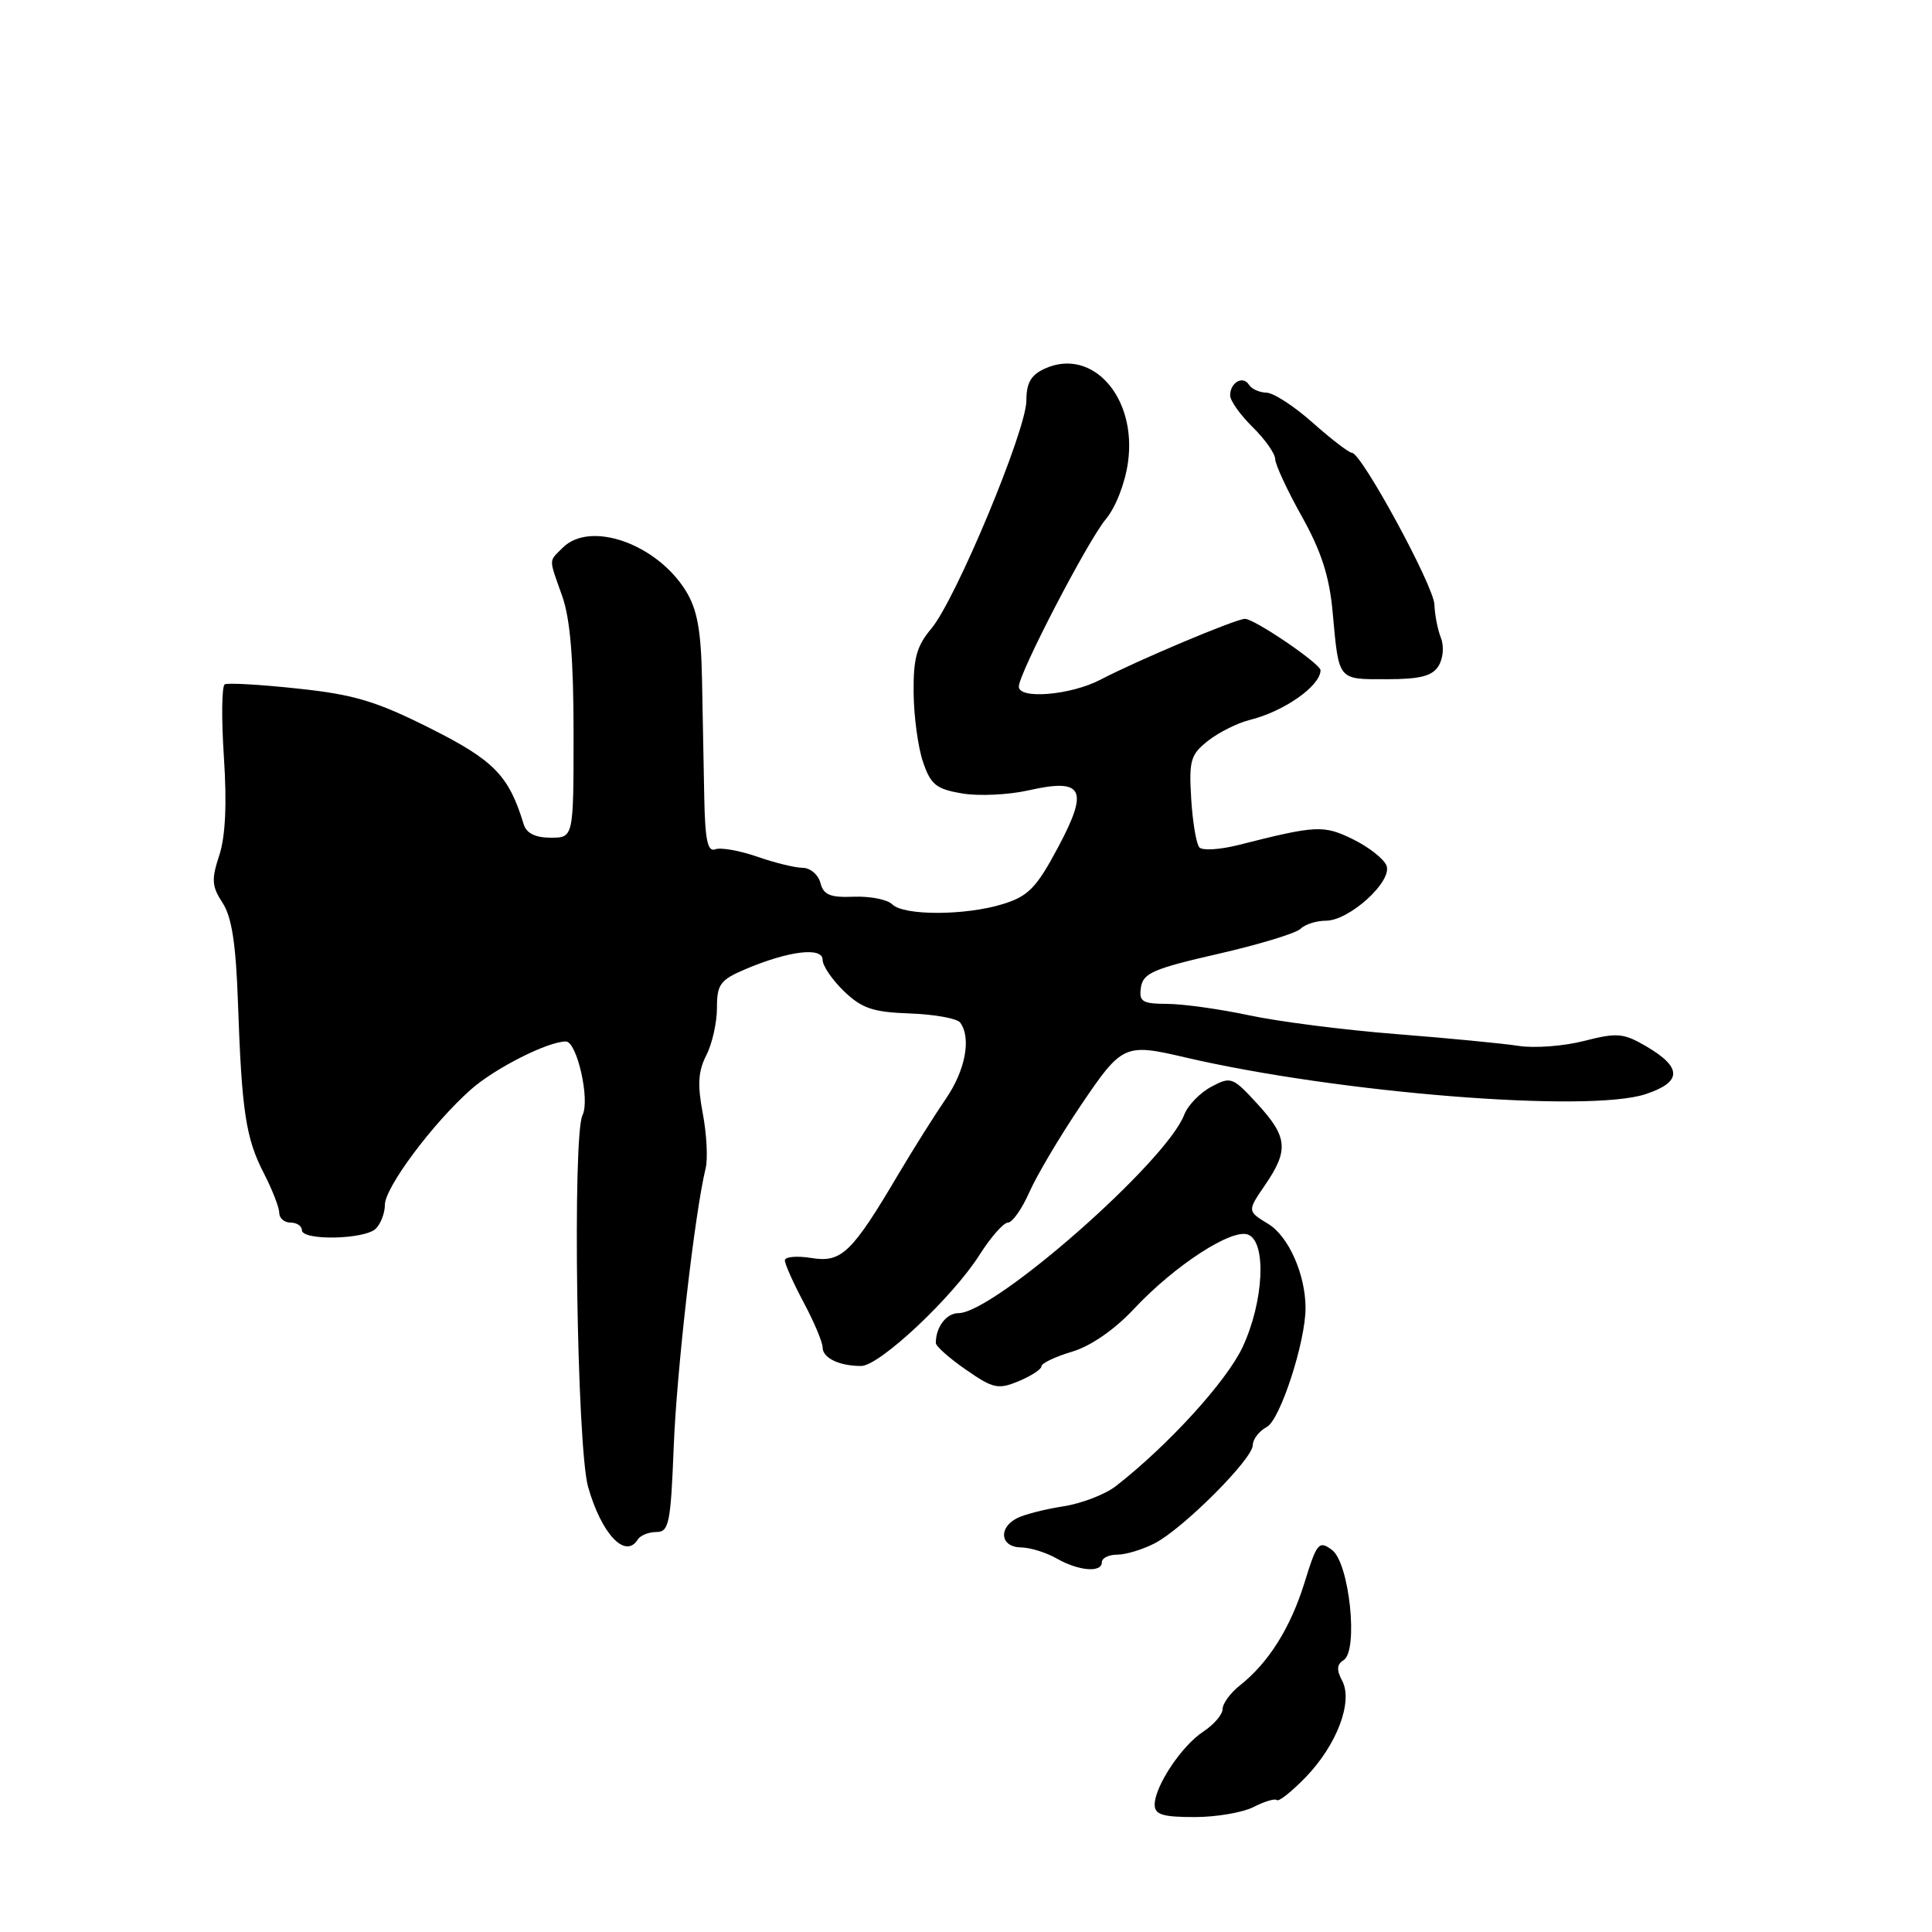 <?xml version="1.0" encoding="UTF-8" standalone="no"?>
<!DOCTYPE svg PUBLIC "-//W3C//DTD SVG 1.1//EN" "http://www.w3.org/Graphics/SVG/1.1/DTD/svg11.dtd" >
<svg xmlns="http://www.w3.org/2000/svg" xmlns:xlink="http://www.w3.org/1999/xlink" version="1.1" viewBox="0 0 256 256">
 <g >
 <path fill="currentColor"
d=" M 166.12 239.43 C 167.57 238.69 168.95 238.28 169.19 238.52 C 169.44 238.77 171.14 237.41 172.99 235.51 C 177.14 231.23 179.32 225.47 177.84 222.70 C 177.08 221.27 177.13 220.54 178.03 219.98 C 180.03 218.74 178.80 207.06 176.49 205.37 C 174.76 204.10 174.49 204.42 172.86 209.69 C 171.00 215.69 168.11 220.30 164.30 223.32 C 163.03 224.32 162.00 225.74 162.00 226.46 C 162.00 227.18 160.85 228.52 159.45 229.44 C 156.57 231.33 153.01 236.68 153.00 239.13 C 153.00 240.44 154.06 240.77 158.25 240.77 C 161.14 240.78 164.68 240.17 166.12 239.43 Z  M 146.00 207.00 C 146.00 206.45 146.92 206.00 148.05 206.00 C 149.18 206.00 151.41 205.32 153.00 204.50 C 156.78 202.54 166.00 193.32 166.00 191.49 C 166.00 190.71 166.84 189.62 167.87 189.07 C 169.64 188.12 173.01 177.74 172.99 173.29 C 172.98 168.86 170.74 163.82 168.07 162.19 C 165.26 160.48 165.26 160.48 167.63 157.02 C 170.79 152.40 170.63 150.65 166.60 146.26 C 163.33 142.70 163.10 142.61 160.49 144.01 C 159.00 144.80 157.39 146.47 156.92 147.70 C 154.55 153.94 131.72 174.00 126.99 174.00 C 125.40 174.00 124.00 175.84 124.00 177.95 C 124.00 178.38 125.79 179.97 127.99 181.49 C 131.60 184.00 132.26 184.14 134.99 183.01 C 136.64 182.32 138.00 181.43 138.00 181.04 C 138.00 180.64 139.82 179.77 142.04 179.11 C 144.55 178.36 147.68 176.19 150.29 173.40 C 155.65 167.68 163.21 162.76 165.37 163.59 C 167.85 164.54 167.47 172.46 164.65 178.50 C 162.53 183.02 154.82 191.49 147.88 196.90 C 146.45 198.02 143.30 199.23 140.88 199.60 C 138.47 199.97 135.71 200.68 134.75 201.17 C 132.24 202.46 132.57 204.99 135.25 205.04 C 136.49 205.05 138.62 205.71 140.00 206.50 C 142.93 208.17 146.00 208.43 146.00 207.00 Z  M 84.50 204.00 C 84.84 203.45 85.95 203.00 86.97 203.00 C 88.64 203.00 88.87 201.88 89.27 191.75 C 89.66 181.60 92.06 160.70 93.50 154.81 C 93.81 153.54 93.64 150.26 93.12 147.53 C 92.40 143.73 92.51 141.92 93.59 139.83 C 94.36 138.33 95.00 135.51 95.00 133.56 C 95.00 130.43 95.42 129.85 98.75 128.43 C 104.50 125.99 109.00 125.44 109.00 127.18 C 109.00 127.98 110.28 129.85 111.85 131.36 C 114.22 133.63 115.69 134.12 120.60 134.29 C 123.84 134.41 126.83 134.95 127.23 135.50 C 128.73 137.54 127.92 141.83 125.32 145.61 C 123.85 147.75 121.04 152.22 119.07 155.54 C 112.85 166.06 111.51 167.34 107.50 166.69 C 105.58 166.38 104.00 166.52 104.00 167.01 C 104.00 167.50 105.12 170.01 106.50 172.60 C 107.88 175.18 109.00 177.86 109.00 178.54 C 109.00 179.94 111.20 181.00 114.10 181.00 C 116.54 181.00 126.25 171.88 129.81 166.25 C 131.29 163.92 132.98 162.00 133.56 162.00 C 134.14 162.00 135.42 160.18 136.40 157.96 C 137.38 155.74 140.45 150.56 143.22 146.46 C 148.67 138.39 149.01 138.23 157.00 140.10 C 177.27 144.83 210.46 147.49 218.05 144.98 C 222.90 143.38 222.92 141.44 218.13 138.64 C 215.11 136.88 214.28 136.81 209.90 137.93 C 207.21 138.62 203.33 138.91 201.26 138.59 C 199.19 138.27 191.88 137.56 185.00 137.02 C 178.12 136.48 169.35 135.36 165.50 134.53 C 161.65 133.71 156.78 133.03 154.68 133.02 C 151.33 133.00 150.90 132.73 151.18 130.83 C 151.46 128.95 152.85 128.35 161.38 126.40 C 166.81 125.16 171.74 123.66 172.33 123.07 C 172.92 122.48 174.43 122.00 175.68 122.00 C 178.79 122.00 184.52 116.80 183.72 114.70 C 183.38 113.82 181.39 112.25 179.30 111.22 C 175.38 109.30 174.46 109.34 164.09 111.97 C 161.67 112.58 159.34 112.73 158.93 112.29 C 158.52 111.86 158.03 108.95 157.84 105.84 C 157.53 100.75 157.76 99.98 160.08 98.15 C 161.50 97.04 163.97 95.80 165.58 95.40 C 170.11 94.29 174.94 90.91 174.98 88.82 C 175.00 87.97 166.23 82.00 164.96 82.00 C 163.78 82.00 150.73 87.49 145.80 90.07 C 141.88 92.11 135.00 92.70 135.00 90.98 C 135.00 89.23 144.14 71.64 146.53 68.79 C 147.83 67.24 149.09 64.01 149.47 61.22 C 150.65 52.62 144.72 45.98 138.43 48.85 C 136.61 49.68 136.00 50.74 136.00 53.08 C 136.00 57.00 126.64 79.45 123.40 83.30 C 121.46 85.60 121.01 87.24 121.06 91.83 C 121.09 94.95 121.65 99.07 122.31 100.98 C 123.33 103.98 124.06 104.56 127.50 105.14 C 129.70 105.51 133.65 105.32 136.27 104.73 C 143.56 103.08 144.32 104.56 140.17 112.33 C 137.34 117.63 136.25 118.75 132.93 119.78 C 127.98 121.33 119.76 121.36 118.23 119.83 C 117.59 119.19 115.30 118.74 113.15 118.82 C 110.00 118.95 109.12 118.58 108.71 116.99 C 108.42 115.89 107.36 114.99 106.34 114.99 C 105.33 114.98 102.60 114.31 100.29 113.50 C 97.97 112.70 95.49 112.26 94.77 112.54 C 93.77 112.92 93.43 111.30 93.32 105.77 C 93.25 101.77 93.11 94.67 93.02 90.00 C 92.89 83.49 92.39 80.75 90.88 78.30 C 87.01 72.04 78.20 68.95 74.57 72.57 C 72.68 74.47 72.68 73.85 74.50 79.00 C 75.56 82.00 76.00 87.35 76.00 97.13 C 76.00 111.00 76.00 111.00 72.97 111.00 C 70.95 111.00 69.76 110.41 69.40 109.25 C 67.43 102.76 65.48 100.76 57.00 96.50 C 49.84 92.91 46.93 92.03 39.46 91.24 C 34.53 90.71 30.18 90.46 29.78 90.68 C 29.38 90.90 29.33 95.25 29.67 100.36 C 30.08 106.56 29.87 110.86 29.05 113.35 C 28.00 116.54 28.06 117.45 29.49 119.63 C 30.71 121.49 31.26 125.05 31.53 132.84 C 32.03 147.29 32.57 150.83 34.96 155.46 C 36.08 157.64 37.00 160.00 37.00 160.71 C 37.00 161.42 37.67 162.00 38.50 162.00 C 39.33 162.00 40.00 162.45 40.00 163.00 C 40.00 164.42 48.35 164.25 49.80 162.80 C 50.46 162.14 51.00 160.72 51.00 159.64 C 51.00 157.35 57.35 148.83 62.39 144.37 C 65.57 141.55 72.59 138.00 74.98 138.00 C 76.45 138.00 78.20 145.73 77.19 147.75 C 75.83 150.46 76.44 191.71 77.92 197.00 C 79.68 203.24 82.87 206.64 84.50 204.00 Z  M 190.61 88.25 C 191.23 87.25 191.37 85.64 190.92 84.50 C 190.49 83.40 190.11 81.43 190.07 80.12 C 190.00 77.66 180.40 60.00 179.14 60.00 C 178.75 60.00 176.42 58.21 173.96 56.03 C 171.51 53.84 168.74 52.04 167.81 52.03 C 166.88 52.01 165.84 51.54 165.49 50.98 C 164.71 49.71 163.00 50.68 163.00 52.39 C 163.00 53.09 164.34 54.98 165.97 56.58 C 167.61 58.19 168.96 60.10 168.97 60.84 C 168.99 61.57 170.57 64.99 172.50 68.43 C 175.08 73.05 176.15 76.37 176.58 81.09 C 177.42 90.28 177.20 90.00 183.73 90.00 C 188.16 90.00 189.78 89.59 190.61 88.25 Z "/>
</g>
</svg>